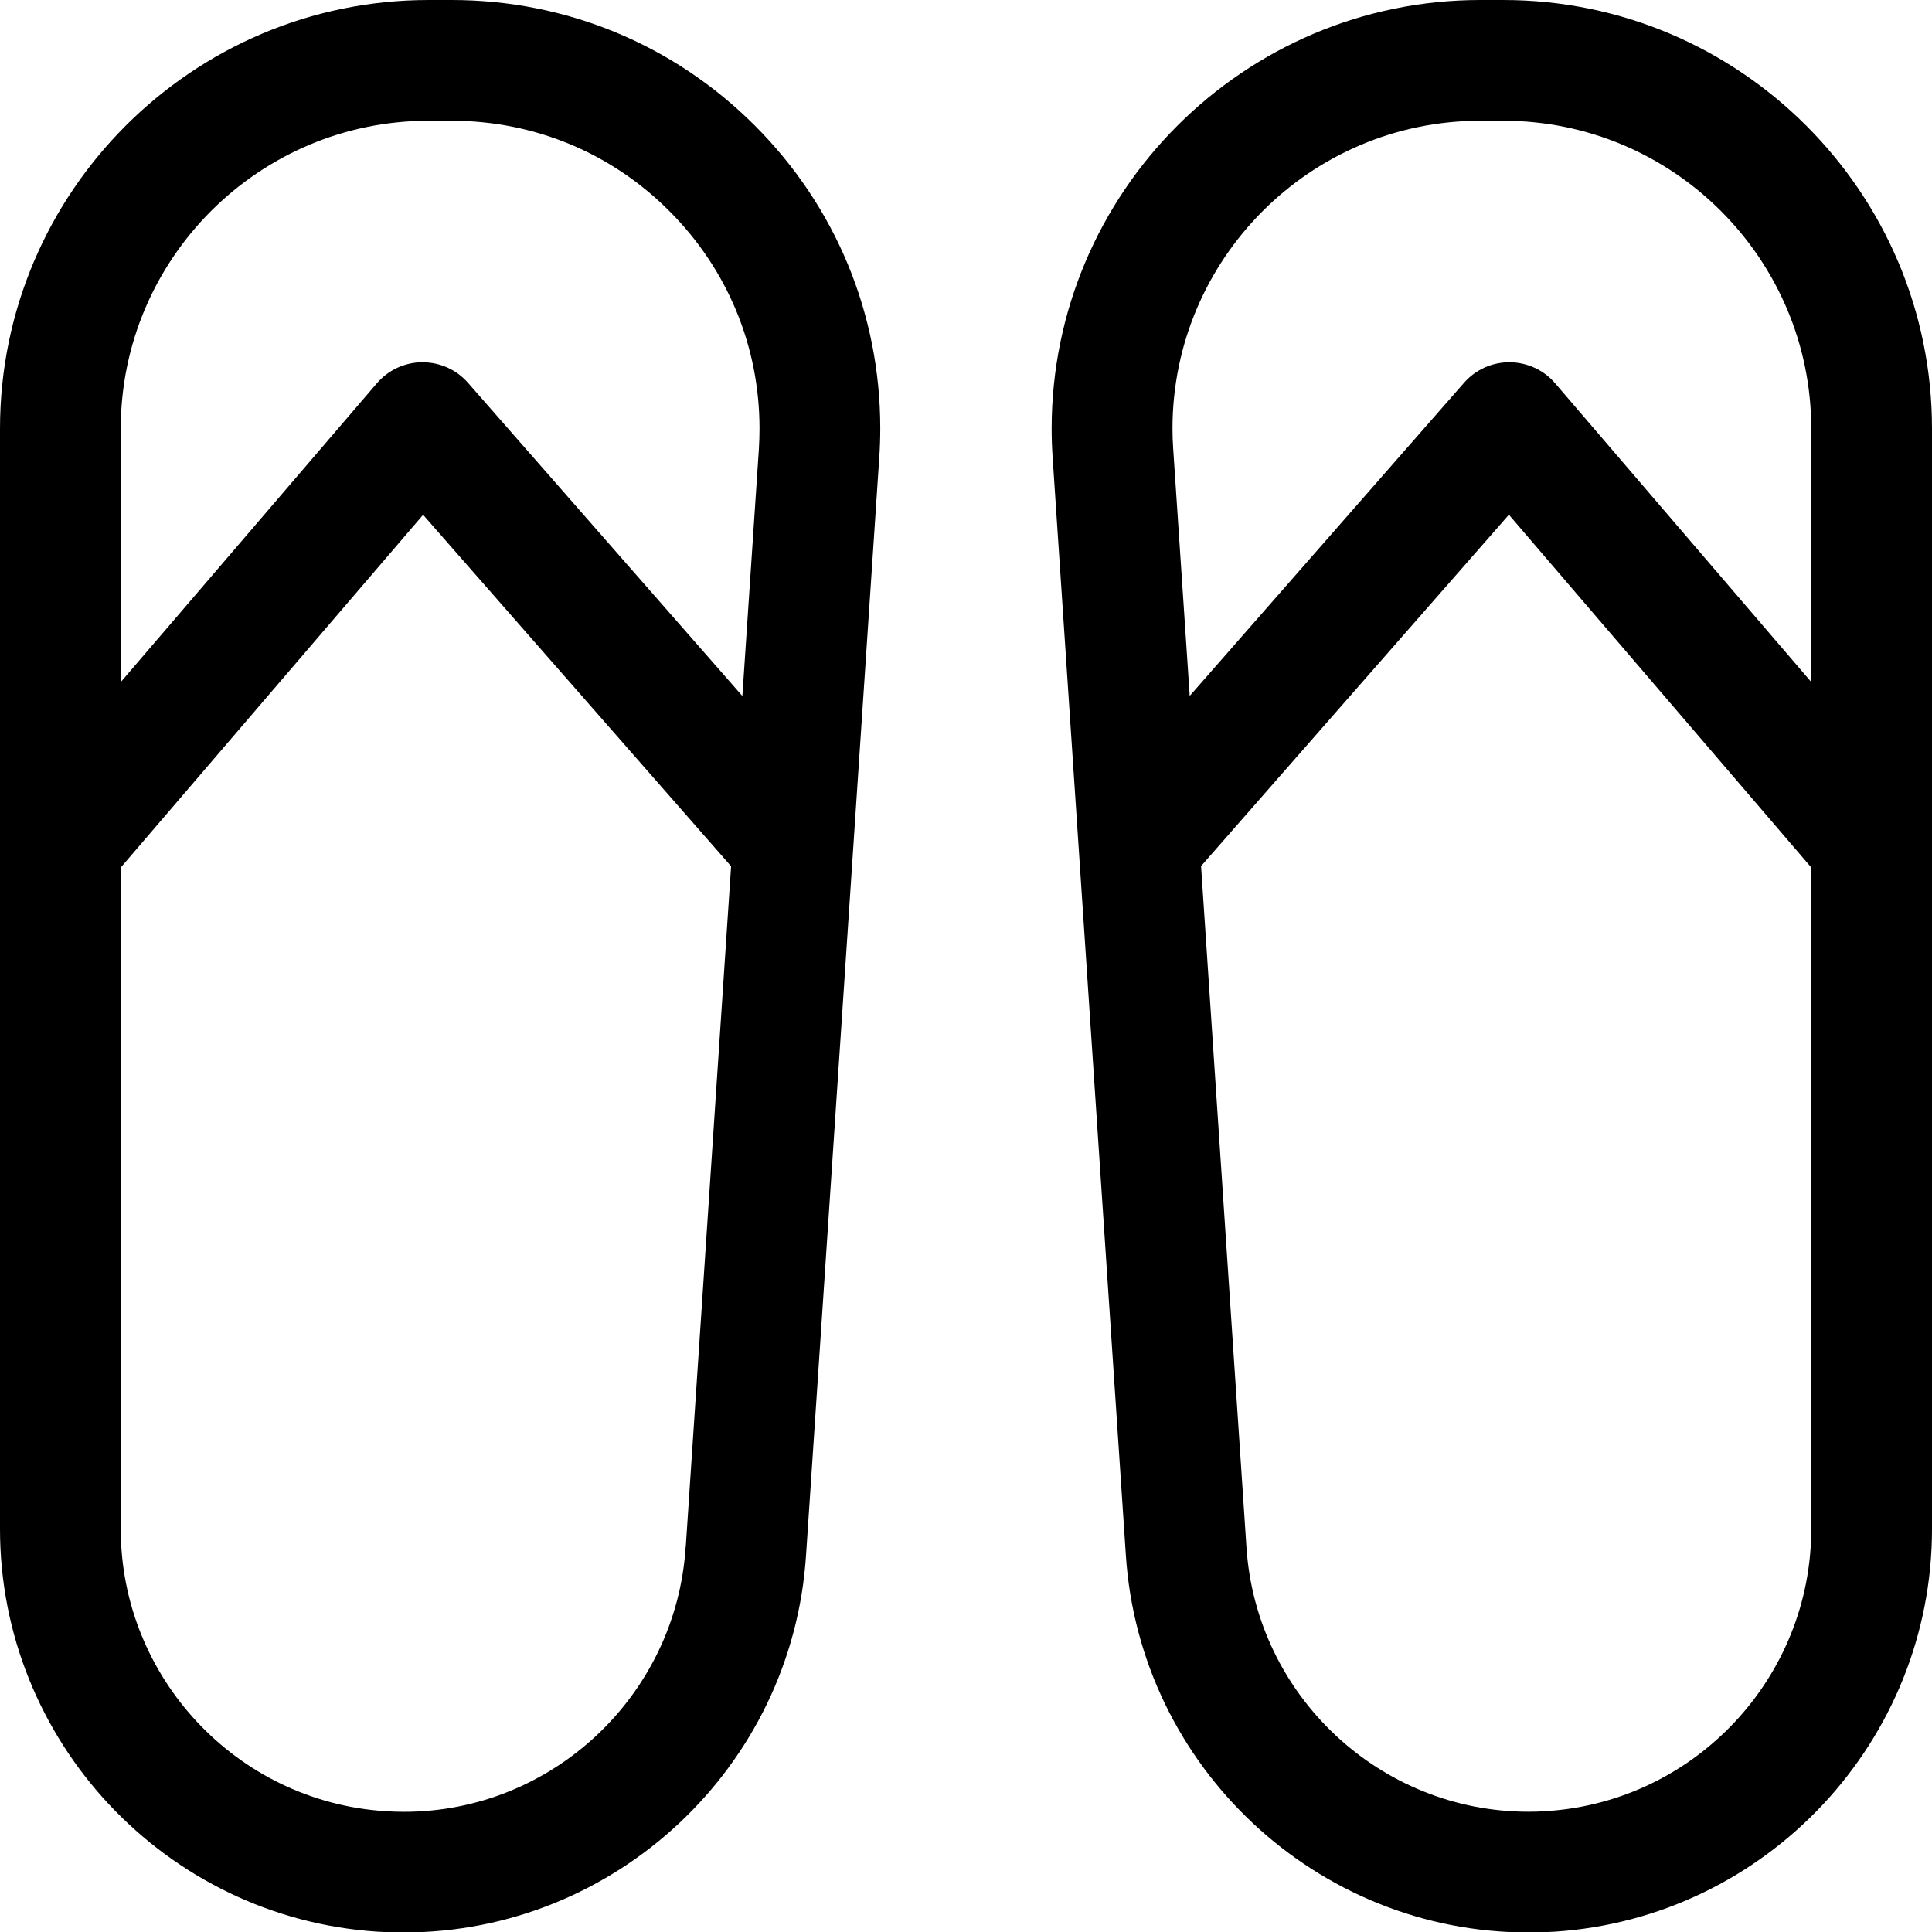 <?xml version="1.0" encoding="utf-8"?>
<!-- Generator: Adobe Illustrator 22.1.0, SVG Export Plug-In . SVG Version: 6.00 Build 0)  -->
<svg version="1.1" id="Regular" xmlns="http://www.w3.org/2000/svg" xmlns:xlink="http://www.w3.org/1999/xlink" x="0px" y="0px"
	 viewBox="0 0 24 24" style="enable-background:new 0 0 24 24;" xml:space="preserve">
<title>footwear-flip-flops</title>
<g>
	<path d="M5.015,24.006c-0.109,0-0.218-0.003-0.328-0.01C2.055,23.824-0.004,21.624,0,18.987V5.325C0,2.389,2.389,0,5.325,0H5.61
		c1.423,0,2.759,0.553,3.765,1.558c1.006,1.005,1.56,2.342,1.56,3.764c0,0.119-0.004,0.238-0.012,0.356l-0.91,13.642
		C9.842,21.948,7.647,24.006,5.015,24.006z M1.5,18.988c-0.003,1.849,1.44,3.391,3.284,3.511c0.079,0.005,0.157,0.008,0.235,0.008
		c1.841,0,3.378-1.443,3.498-3.284c0.001-0.009,0.002-0.018,0.003-0.027l0.562-8.435L5.256,6.395L1.5,10.777V18.988z M5.253,4.5
		c0.22,0.003,0.419,0.094,0.561,0.256l3.408,3.89l0.205-3.066c0.005-0.085,0.008-0.171,0.008-0.256c0-1.021-0.398-1.981-1.121-2.703
		C7.592,1.897,6.632,1.5,5.611,1.5H5.325C3.216,1.5,1.5,3.216,1.5,5.325v3.148l3.181-3.711C4.822,4.597,5.028,4.501,5.246,4.5
		c0.001,0,0.001,0,0.002,0C5.25,4.5,5.252,4.5,5.253,4.5z"/>
	<path d="M18.984,24.006c-2.631,0-4.826-2.059-4.998-4.686l-0.91-13.641c-0.008-0.119-0.012-0.237-0.012-0.356
		C13.065,2.388,15.454,0,18.389,0h0.286C21.611,0,24,2.389,24,5.325v13.663c0.004,2.637-2.055,4.836-4.687,5.008
		C19.203,24.003,19.094,24.006,18.984,24.006L18.984,24.006z M15.484,19.221c0.12,1.842,1.658,3.285,3.502,3.285
		c0.076,0,0.153-0.002,0.23-0.008c1.844-0.12,3.287-1.662,3.284-3.51v-8.212l-3.756-4.382l-3.824,4.365L15.484,19.221z M18.389,1.5
		c-2.108,0-3.823,1.715-3.824,3.823c0,0.085,0.003,0.17,0.009,0.255l0.205,3.067l3.408-3.89C18.328,4.593,18.534,4.5,18.75,4.5
		c0.222,0.001,0.428,0.097,0.569,0.262L22.5,8.472V5.325c0-2.109-1.716-3.825-3.825-3.825H18.389z"/>
</g>
</svg>
